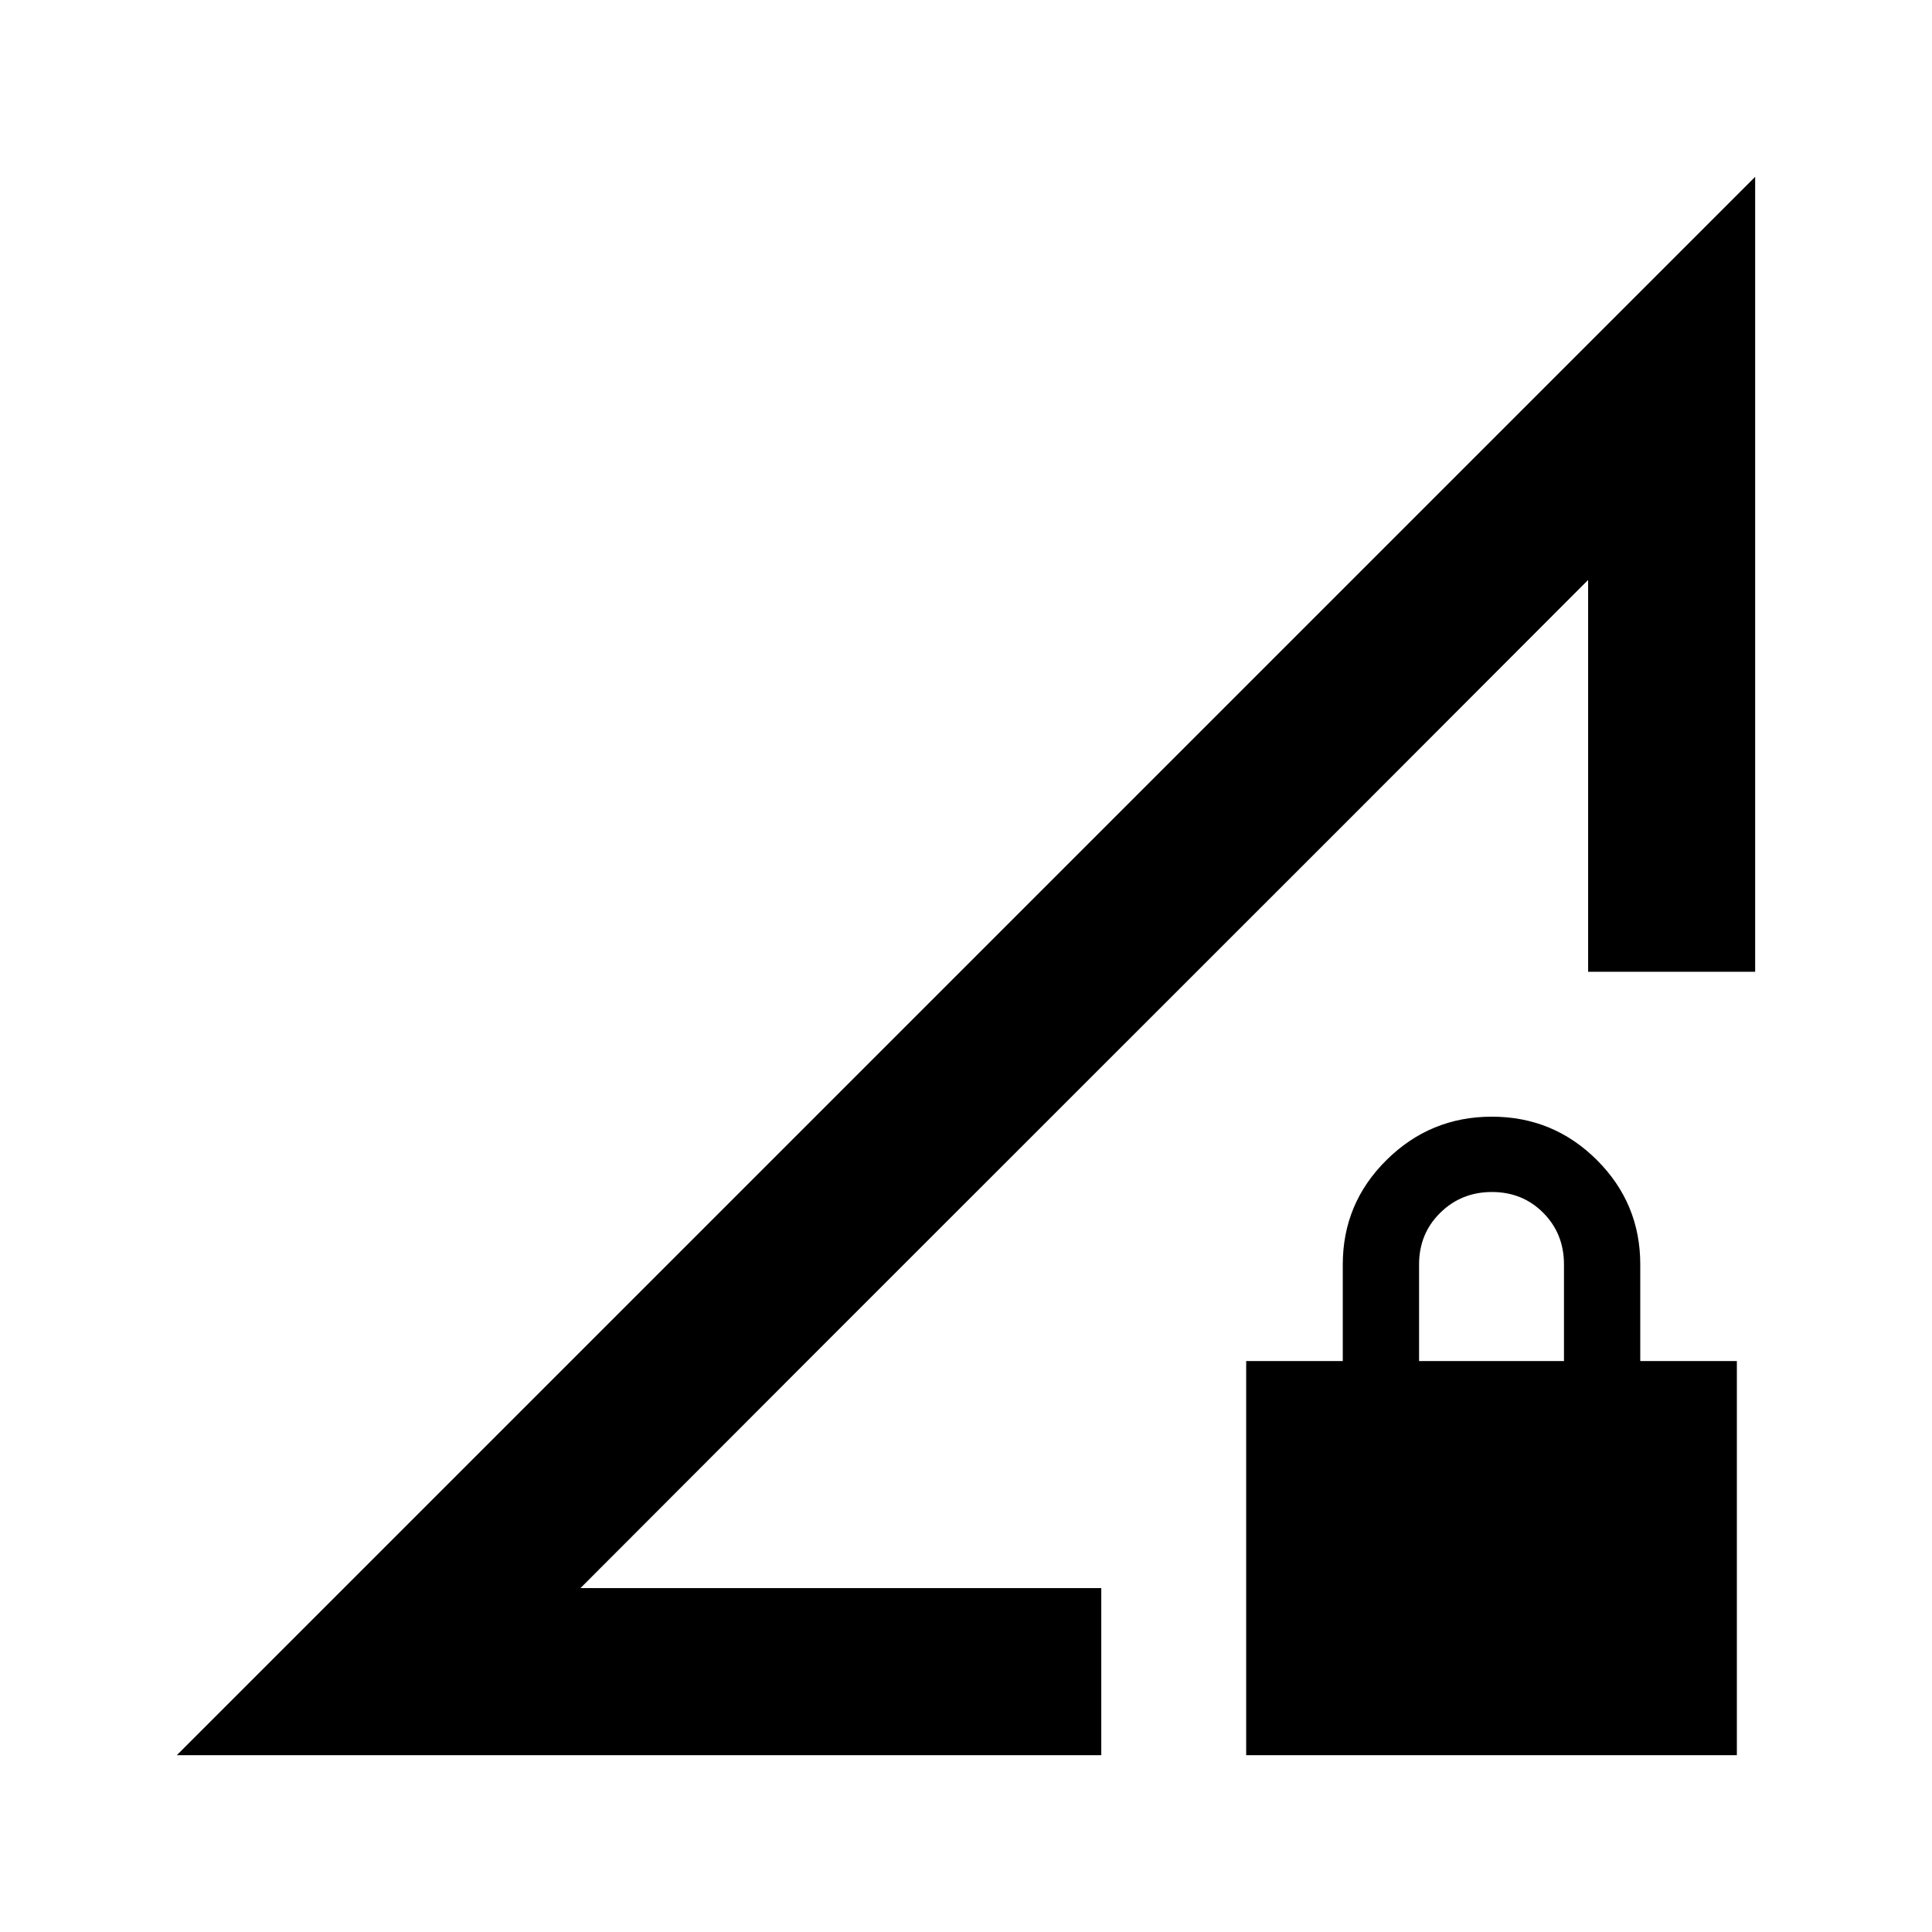 <svg xmlns="http://www.w3.org/2000/svg" height="20" viewBox="0 -960 960 960" width="20"><path d="m87.87-87.87 784.26-784.26v395h-83v-194.7L288.41-170.87h258.81v83H87.87Zm531.35 0V-283.7h48v-48q0-30.41 21.76-51.92t52.31-21.51q30.56 0 52.16 21.51 21.59 21.51 21.59 51.92v48h48v195.83H619.22Zm85.91-195.83h72v-48q0-15.3-10.29-25.65-10.29-10.35-25.5-10.35t-25.71 10.35q-10.5 10.35-10.5 25.65v48ZM288.41-170.87l500.72-500.96Q676.07-558.49 538.77-421.35 401.48-284.2 288.41-170.87Z"/></svg>